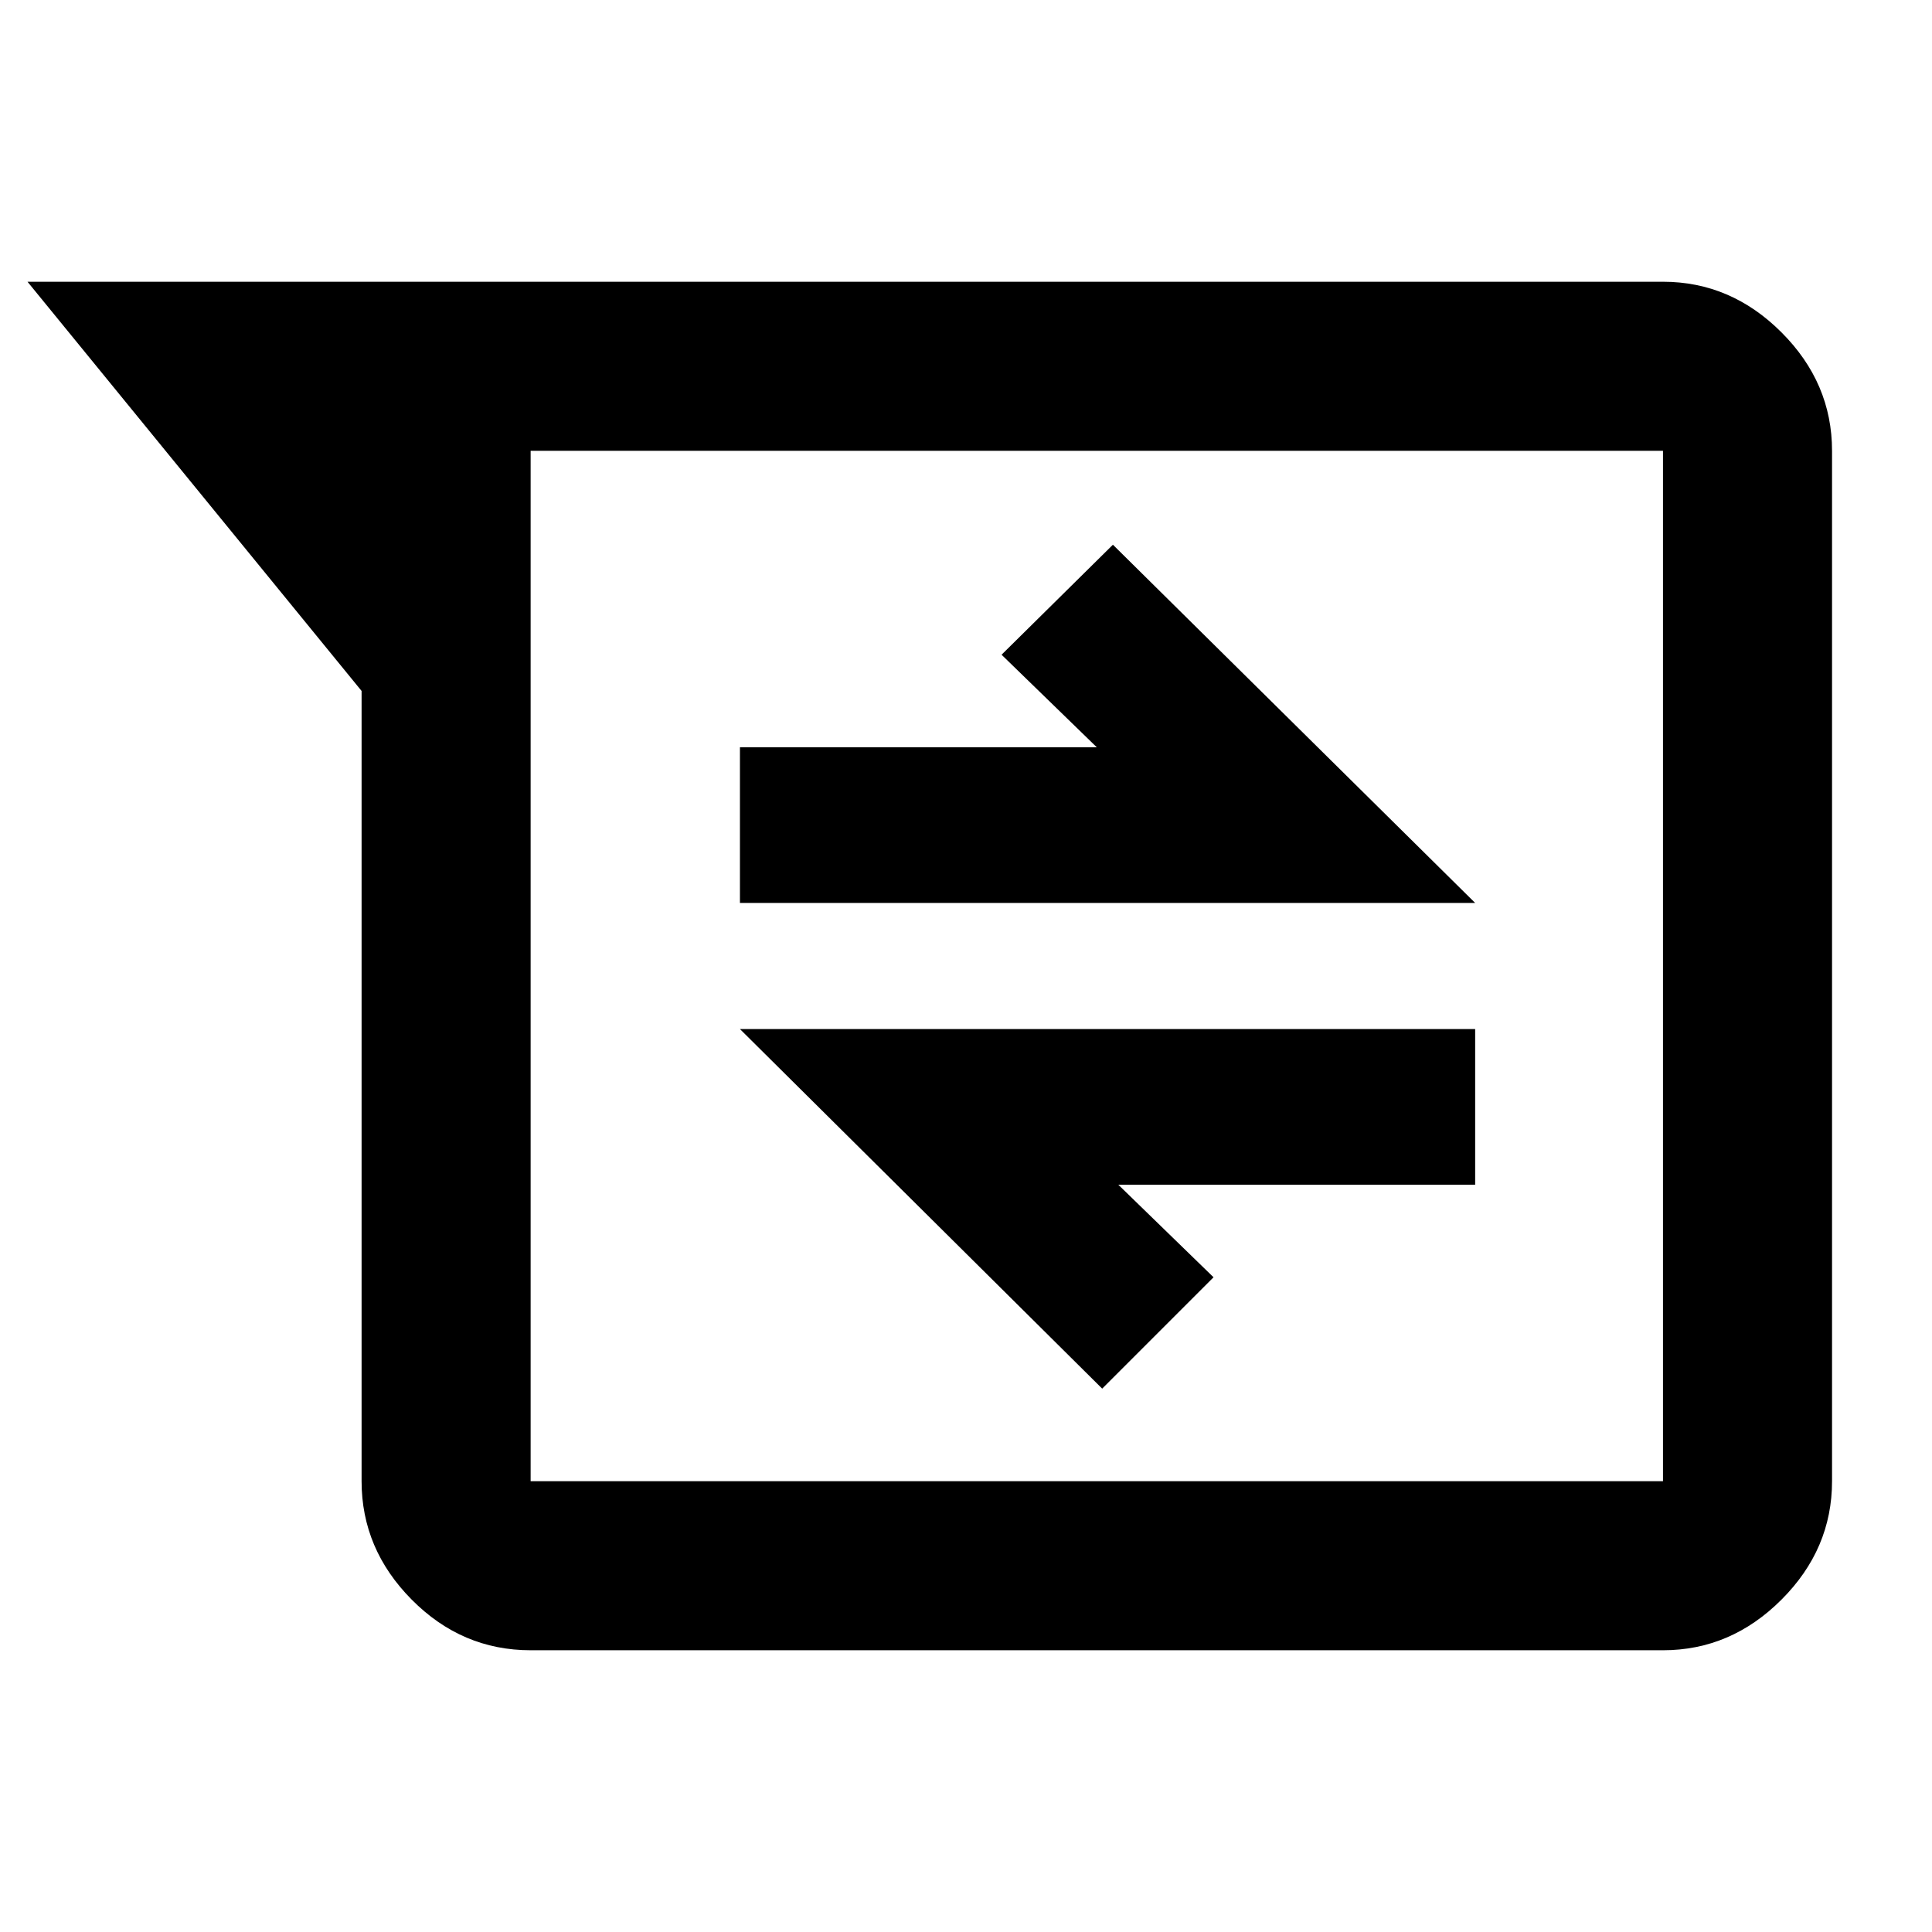 <svg xmlns="http://www.w3.org/2000/svg" height="40" viewBox="0 -960 960 960" width="40"><path d="M263.67-140q-34.15 0-59.08-25.14-24.92-25.13-24.92-58.86v-392.67L13.67-820h812.66q33.73 0 58.87 25.14 25.13 25.13 25.13 58.86v512q0 33.73-25.13 58.86Q860.06-140 826.33-140H263.67Zm0-596v512h562.66v-512H263.67Zm284 466L603-325.33l-47.33-46H733v-77.34H367.67l180 178.67Zm-180-241.33H733l-180-178-55.33 54.66 47.33 46H367.67v77.34ZM263.67-736v512-512Z"/></svg>